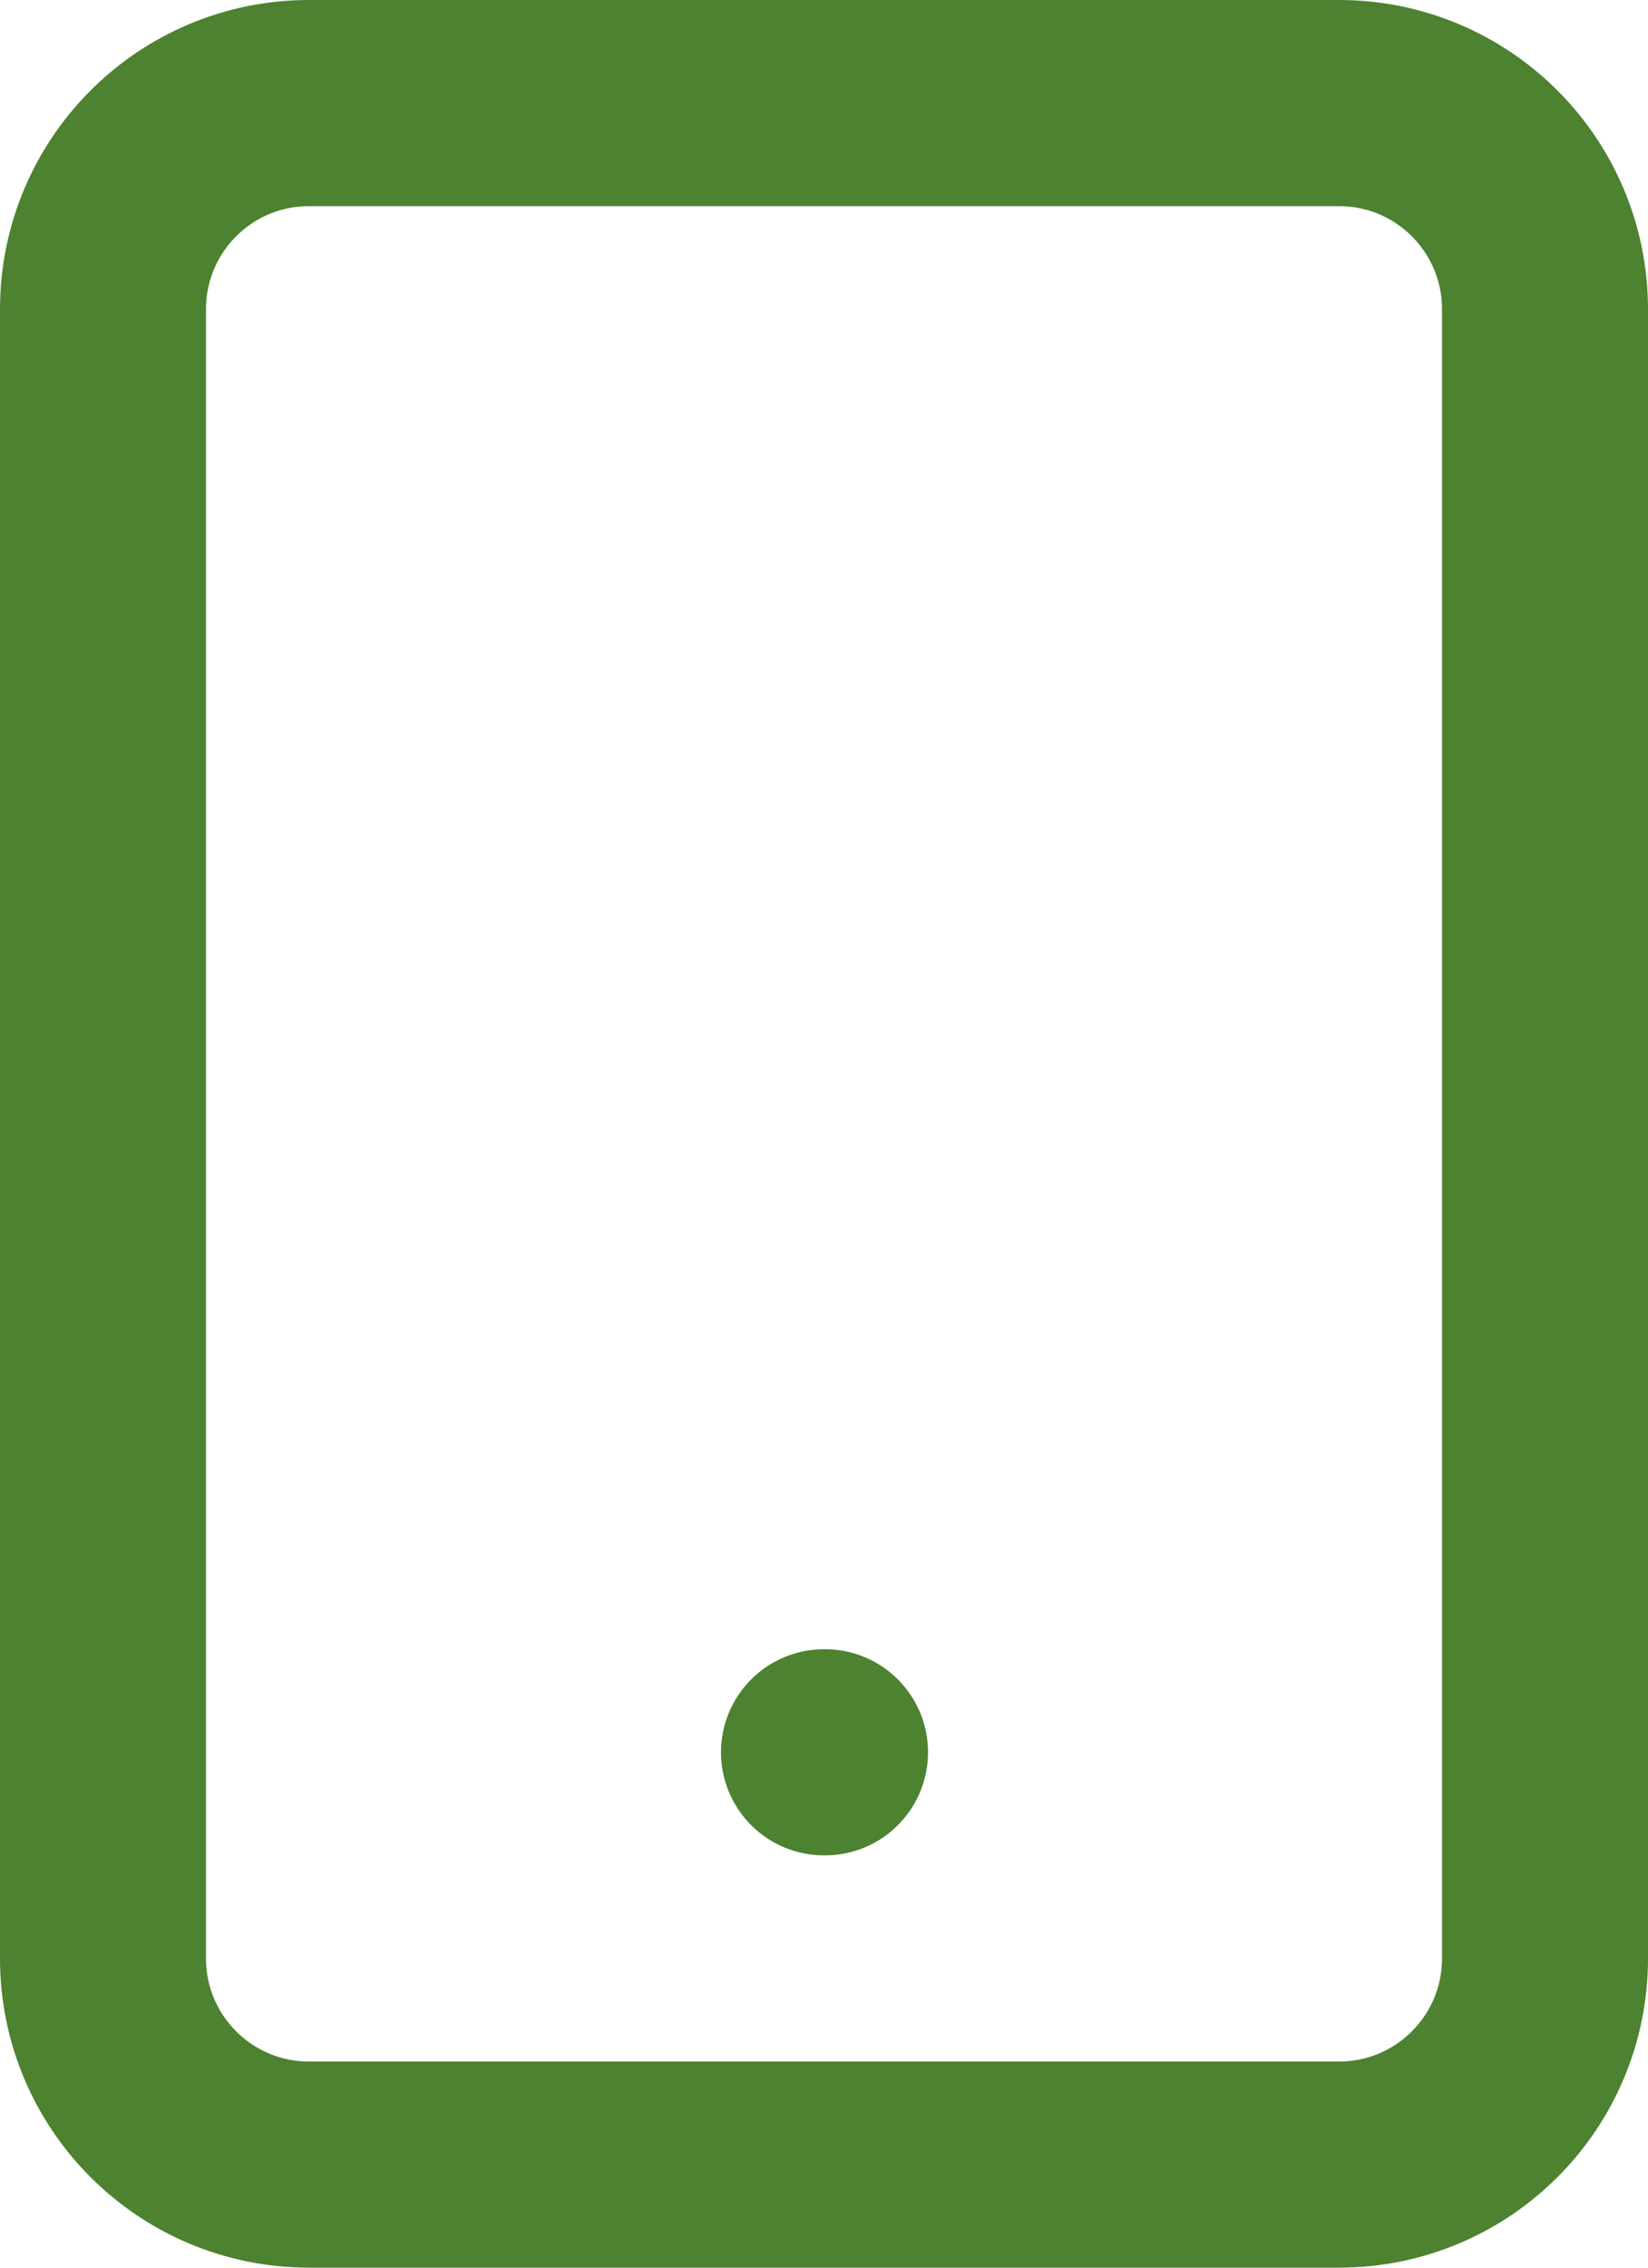<svg width="16" height="22" viewBox="0 0 16 22" fill="none" xmlns="http://www.w3.org/2000/svg">
<path d="M13 1H3C1.895 1 1 1.895 1 3V19C1 20.105 1.895 21 3 21H13C14.105 21 15 20.105 15 19V3C15 1.895 14.105 1 13 1Z" stroke="#4D8230" stroke-width="2" stroke-linecap="round" stroke-linejoin="round"/>
<path d="M8 17H8.01" stroke="#4D8230" stroke-width="2" stroke-linecap="round" stroke-linejoin="round"/>
</svg>
